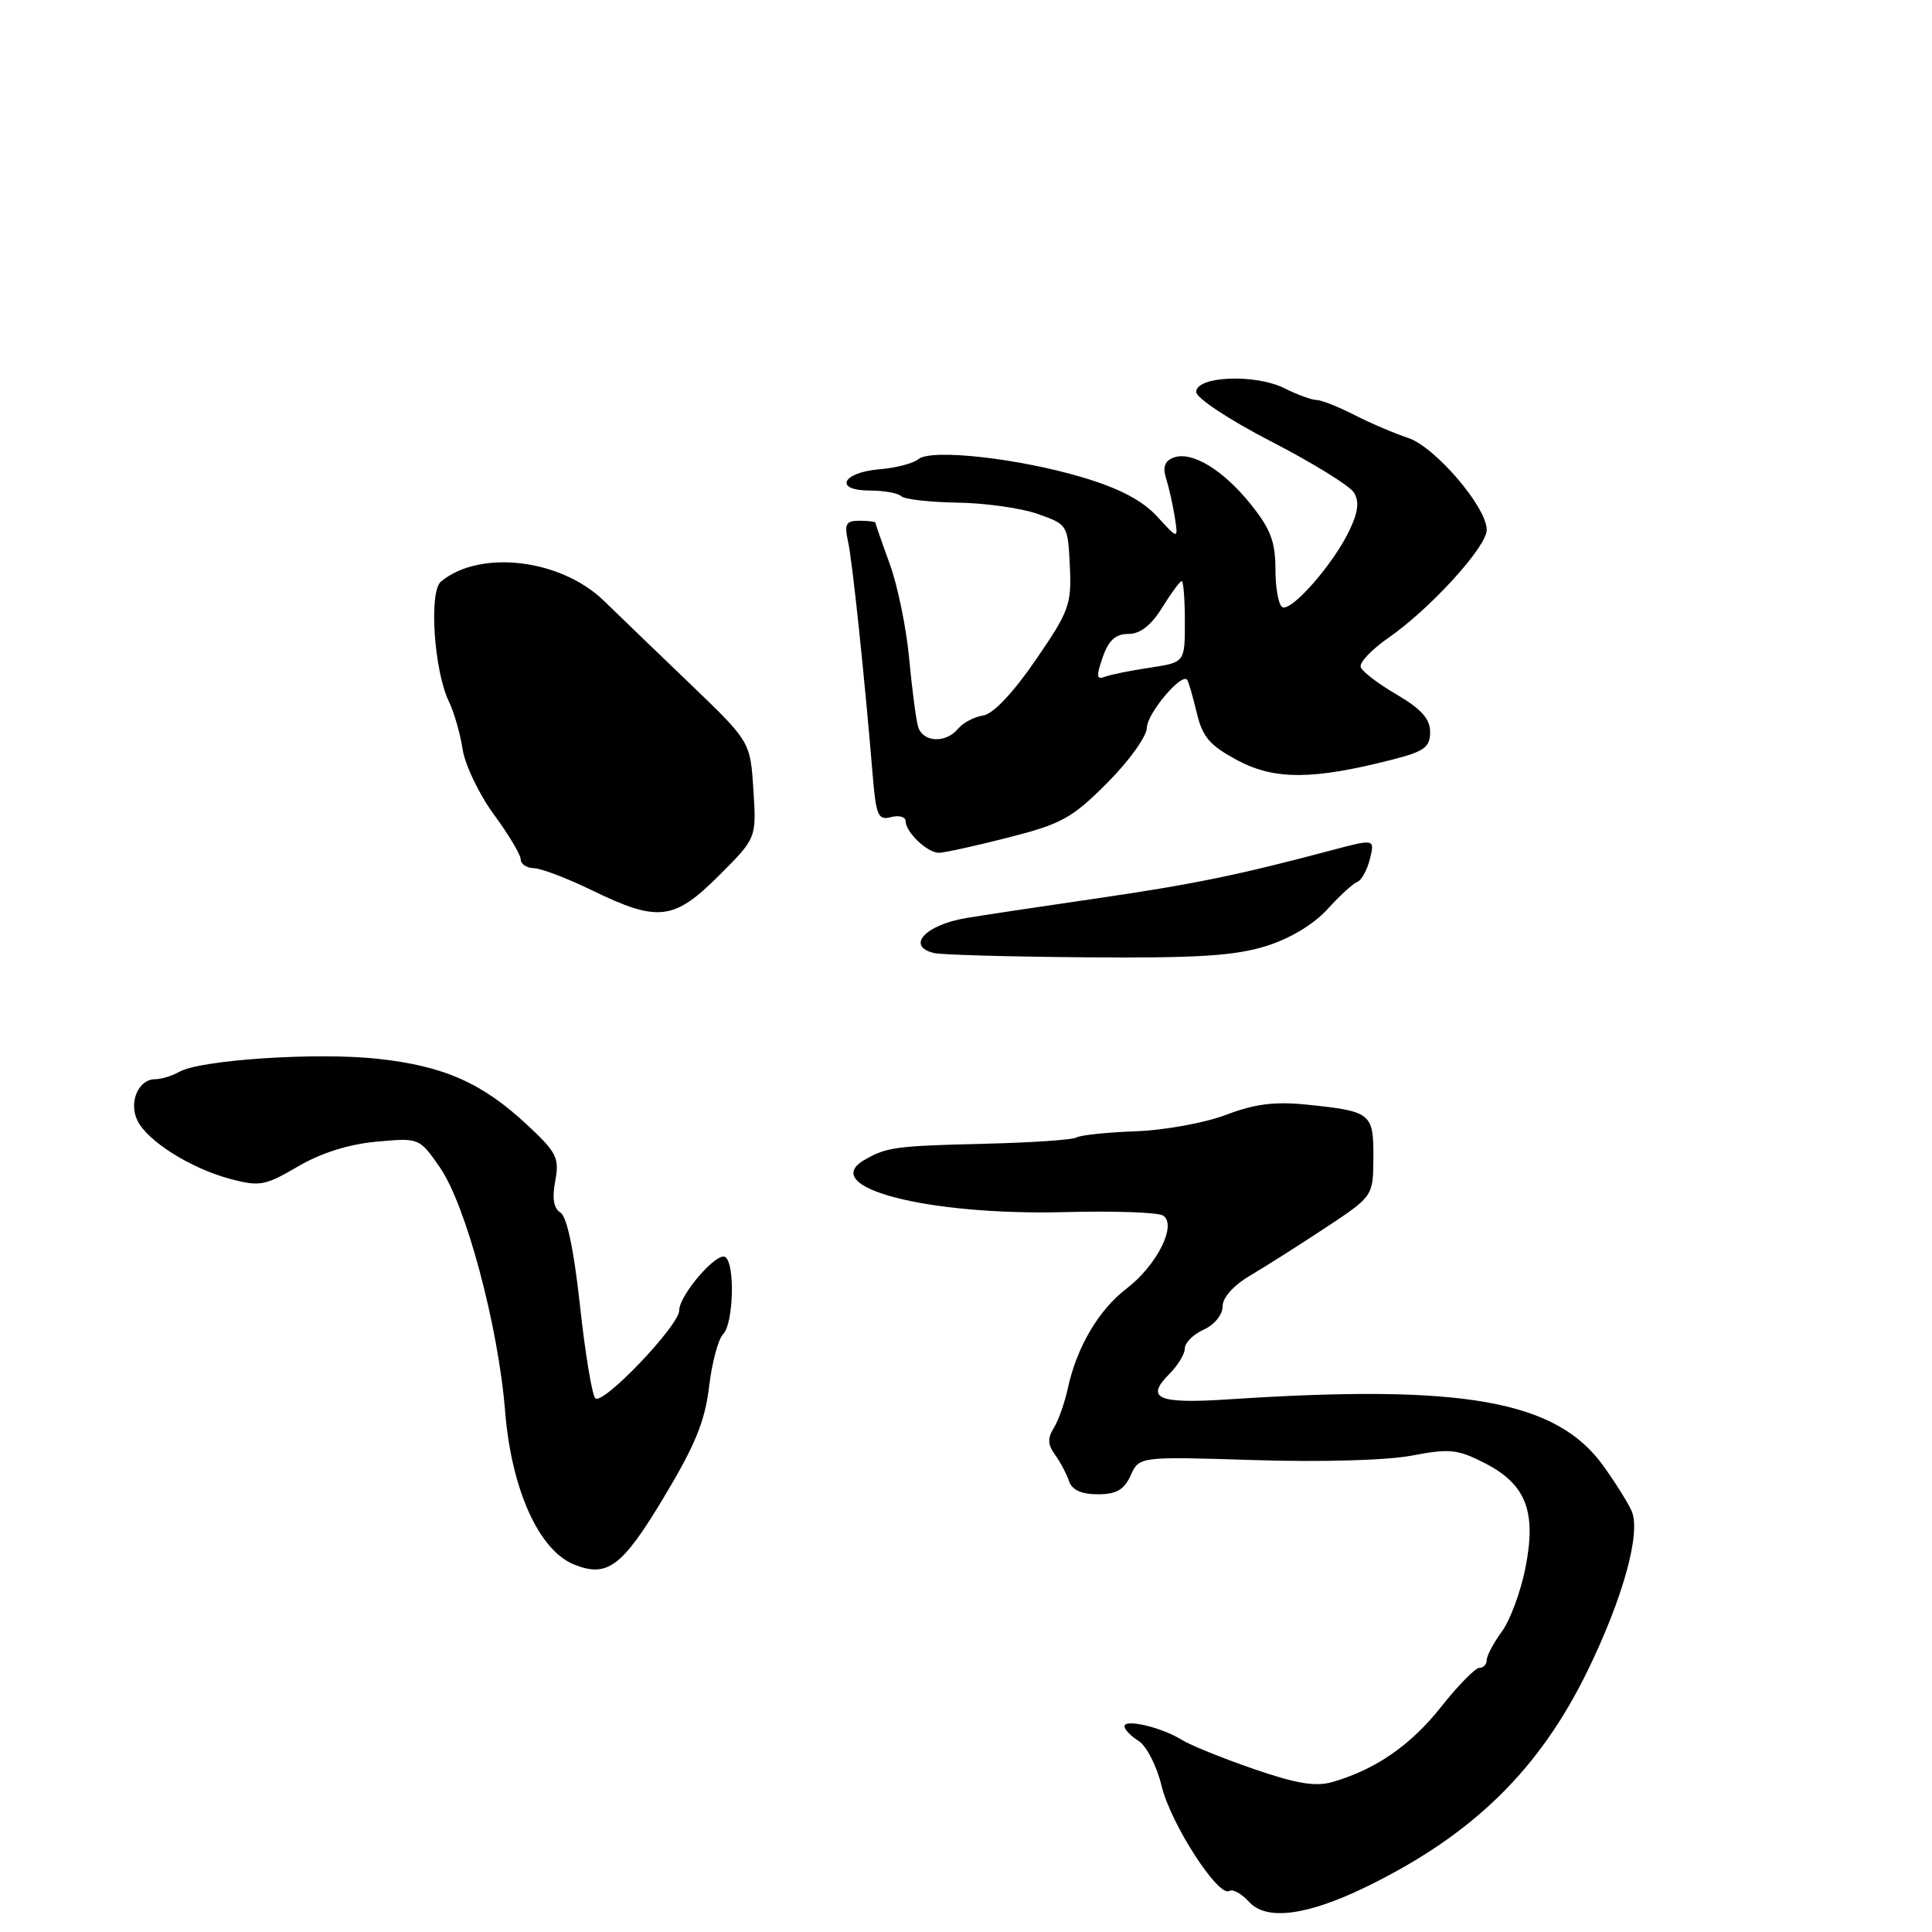 <?xml version="1.0" encoding="UTF-8" standalone="no"?>
<!DOCTYPE svg PUBLIC "-//W3C//DTD SVG 1.1//EN" "http://www.w3.org/Graphics/SVG/1.1/DTD/svg11.dtd" >
<svg xmlns="http://www.w3.org/2000/svg" xmlns:xlink="http://www.w3.org/1999/xlink" version="1.1" viewBox="0 0 256 256">
 <g >
 <path fill="currentColor"
d=" M 181.00 250.03 C 195.11 243.17 203.98 234.51 210.39 221.33 C 215.05 211.76 217.42 203.20 216.23 200.29 C 215.83 199.30 214.15 196.61 212.50 194.30 C 206.26 185.56 194.00 183.37 162.81 185.42 C 153.39 186.04 151.69 185.31 154.96 182.04 C 156.08 180.92 157.00 179.40 157.00 178.66 C 157.00 177.92 158.12 176.81 159.50 176.18 C 160.92 175.54 162.00 174.20 162.00 173.10 C 162.00 171.92 163.46 170.30 165.75 168.96 C 167.81 167.74 172.30 164.89 175.73 162.62 C 181.95 158.50 181.95 158.50 181.98 153.36 C 182.00 147.48 181.71 147.25 173.08 146.36 C 168.90 145.94 166.23 146.28 162.46 147.72 C 159.66 148.79 154.32 149.76 150.49 149.90 C 146.68 150.04 143.15 150.41 142.65 150.72 C 142.15 151.03 136.74 151.40 130.62 151.55 C 118.69 151.84 117.52 151.99 114.60 153.66 C 108.25 157.29 122.81 161.09 141.19 160.61 C 147.61 160.44 153.42 160.64 154.10 161.06 C 156.01 162.24 153.32 167.65 149.29 170.73 C 145.58 173.56 142.68 178.49 141.49 183.97 C 141.08 185.87 140.24 188.24 139.63 189.22 C 138.79 190.56 138.83 191.44 139.79 192.75 C 140.49 193.71 141.32 195.29 141.65 196.25 C 142.04 197.43 143.28 198.00 145.46 198.00 C 147.93 198.00 148.95 197.41 149.82 195.49 C 150.96 192.99 150.96 192.99 166.23 193.47 C 175.13 193.75 183.83 193.50 187.09 192.87 C 192.05 191.92 193.15 192.03 196.70 193.85 C 202.21 196.66 203.62 200.27 202.12 207.78 C 201.50 210.92 200.09 214.72 198.99 216.21 C 197.90 217.70 197.00 219.39 197.00 219.96 C 197.00 220.53 196.56 221.00 196.02 221.00 C 195.49 221.00 193.21 223.32 190.97 226.15 C 186.94 231.25 182.27 234.48 176.54 236.13 C 174.32 236.77 171.75 236.34 166.13 234.40 C 162.03 232.99 157.73 231.25 156.58 230.53 C 153.93 228.88 149.00 227.72 149.00 228.74 C 149.00 229.17 149.85 230.05 150.89 230.70 C 151.92 231.34 153.29 234.03 153.93 236.69 C 155.15 241.69 161.45 251.45 162.90 250.56 C 163.36 250.28 164.53 250.93 165.51 252.01 C 167.79 254.53 173.16 253.84 181.00 250.03 Z  M 87.88 198.54 C 92.09 191.55 93.42 188.32 93.95 183.78 C 94.33 180.58 95.17 177.43 95.82 176.78 C 97.20 175.40 97.42 167.38 96.09 166.56 C 94.96 165.86 90.00 171.62 90.00 173.64 C 90.00 175.64 79.86 186.26 78.88 185.28 C 78.45 184.85 77.54 179.32 76.85 173.00 C 76.05 165.64 75.12 161.21 74.27 160.68 C 73.36 160.12 73.14 158.80 73.57 156.49 C 74.14 153.44 73.78 152.71 69.85 149.05 C 63.88 143.48 58.81 141.24 50.00 140.29 C 41.91 139.42 26.58 140.43 23.76 142.02 C 22.81 142.56 21.37 143.00 20.56 143.00 C 18.36 143.00 17.04 146.01 18.19 148.44 C 19.48 151.17 25.23 154.80 30.49 156.21 C 34.40 157.25 35.11 157.12 39.47 154.57 C 42.54 152.77 46.21 151.61 49.89 151.28 C 55.56 150.76 55.56 150.76 58.30 154.71 C 61.74 159.68 66.03 175.72 66.93 187.00 C 67.76 197.31 71.38 205.39 76.03 207.29 C 80.45 209.09 82.42 207.63 87.88 198.54 Z  M 167.70 125.38 C 170.92 124.38 174.03 122.51 175.88 120.49 C 177.51 118.69 179.30 117.05 179.85 116.86 C 180.40 116.66 181.15 115.29 181.52 113.82 C 182.18 111.14 182.18 111.14 176.34 112.69 C 163.95 115.98 158.05 117.19 145.00 119.09 C 137.57 120.17 129.93 121.32 128.00 121.65 C 122.60 122.56 120.02 125.37 123.75 126.28 C 124.71 126.52 133.82 126.77 144.00 126.85 C 158.55 126.97 163.61 126.65 167.70 125.38 Z  M 95.26 116.02 C 100.24 111.05 100.24 111.05 99.83 104.66 C 99.42 98.28 99.42 98.28 91.46 90.63 C 87.08 86.43 81.92 81.46 80.00 79.59 C 74.28 74.05 63.57 72.79 58.43 77.06 C 56.80 78.41 57.51 88.92 59.50 93.00 C 60.17 94.38 60.98 97.21 61.30 99.29 C 61.62 101.37 63.49 105.26 65.44 107.92 C 67.40 110.59 69.00 113.27 69.00 113.88 C 69.00 114.50 69.79 115.02 70.75 115.04 C 71.71 115.06 75.20 116.39 78.50 118.00 C 87.18 122.22 89.31 121.97 95.26 116.02 Z  M 133.59 110.98 C 140.66 109.18 142.06 108.41 146.72 103.73 C 149.59 100.86 151.95 97.57 151.97 96.42 C 152.00 94.53 156.57 89.10 157.31 90.08 C 157.49 90.31 158.05 92.27 158.57 94.43 C 159.34 97.67 160.29 98.77 164.00 100.76 C 168.90 103.37 174.03 103.34 184.50 100.65 C 188.73 99.57 189.50 99.01 189.50 97.00 C 189.50 95.26 188.33 93.95 185.08 92.04 C 182.64 90.62 180.49 88.98 180.30 88.39 C 180.10 87.80 181.74 86.07 183.94 84.54 C 189.51 80.68 197.00 72.46 197.00 70.21 C 197.00 67.20 190.16 59.21 186.57 58.02 C 184.79 57.44 181.59 56.07 179.46 54.98 C 177.32 53.89 175.07 53.00 174.44 53.00 C 173.82 53.00 171.90 52.30 170.18 51.44 C 166.31 49.51 158.50 49.84 158.50 51.93 C 158.50 52.73 162.86 55.62 168.42 58.49 C 173.88 61.30 178.82 64.35 179.39 65.25 C 180.14 66.44 179.98 67.83 178.78 70.33 C 176.66 74.78 171.06 81.15 169.90 80.44 C 169.40 80.13 169.00 77.86 169.00 75.38 C 169.00 71.80 168.34 70.06 165.75 66.84 C 162.05 62.23 157.89 59.72 155.48 60.64 C 154.33 61.09 154.04 61.91 154.51 63.39 C 154.88 64.55 155.40 66.85 155.66 68.50 C 156.13 71.50 156.13 71.50 153.32 68.43 C 151.37 66.31 148.34 64.72 143.50 63.27 C 134.98 60.72 123.40 59.43 121.69 60.84 C 121.02 61.40 118.72 62.00 116.56 62.18 C 111.56 62.59 110.44 65.00 115.25 65.00 C 117.13 65.00 119.00 65.34 119.42 65.75 C 119.83 66.16 123.17 66.54 126.83 66.60 C 130.50 66.65 135.30 67.32 137.50 68.10 C 141.46 69.49 141.50 69.56 141.76 75.00 C 142.00 80.12 141.68 80.98 137.20 87.50 C 134.21 91.85 131.58 94.62 130.26 94.81 C 129.10 94.98 127.61 95.77 126.95 96.56 C 125.30 98.55 122.24 98.37 121.64 96.25 C 121.37 95.29 120.84 91.21 120.46 87.19 C 120.09 83.17 118.93 77.55 117.89 74.71 C 116.85 71.86 116.00 69.41 116.00 69.26 C 116.00 69.12 115.05 69.00 113.88 69.00 C 112.09 69.00 111.86 69.43 112.37 71.75 C 112.95 74.38 114.55 89.62 115.63 102.64 C 116.08 108.10 116.35 108.72 118.07 108.27 C 119.13 107.99 120.00 108.24 120.00 108.81 C 120.00 110.27 122.88 113.00 124.41 113.00 C 125.11 113.00 129.24 112.09 133.59 110.98 Z  M 146.11 87.10 C 146.90 84.83 147.82 84.00 149.52 84.00 C 151.09 84.00 152.53 82.87 154.00 80.50 C 155.19 78.58 156.35 77.00 156.58 77.00 C 156.81 77.00 157.00 79.42 157.00 82.39 C 157.00 87.77 157.00 87.77 152.37 88.47 C 149.83 88.85 147.13 89.39 146.39 89.68 C 145.29 90.10 145.24 89.61 146.11 87.10 Z "/>
</g>
</svg>